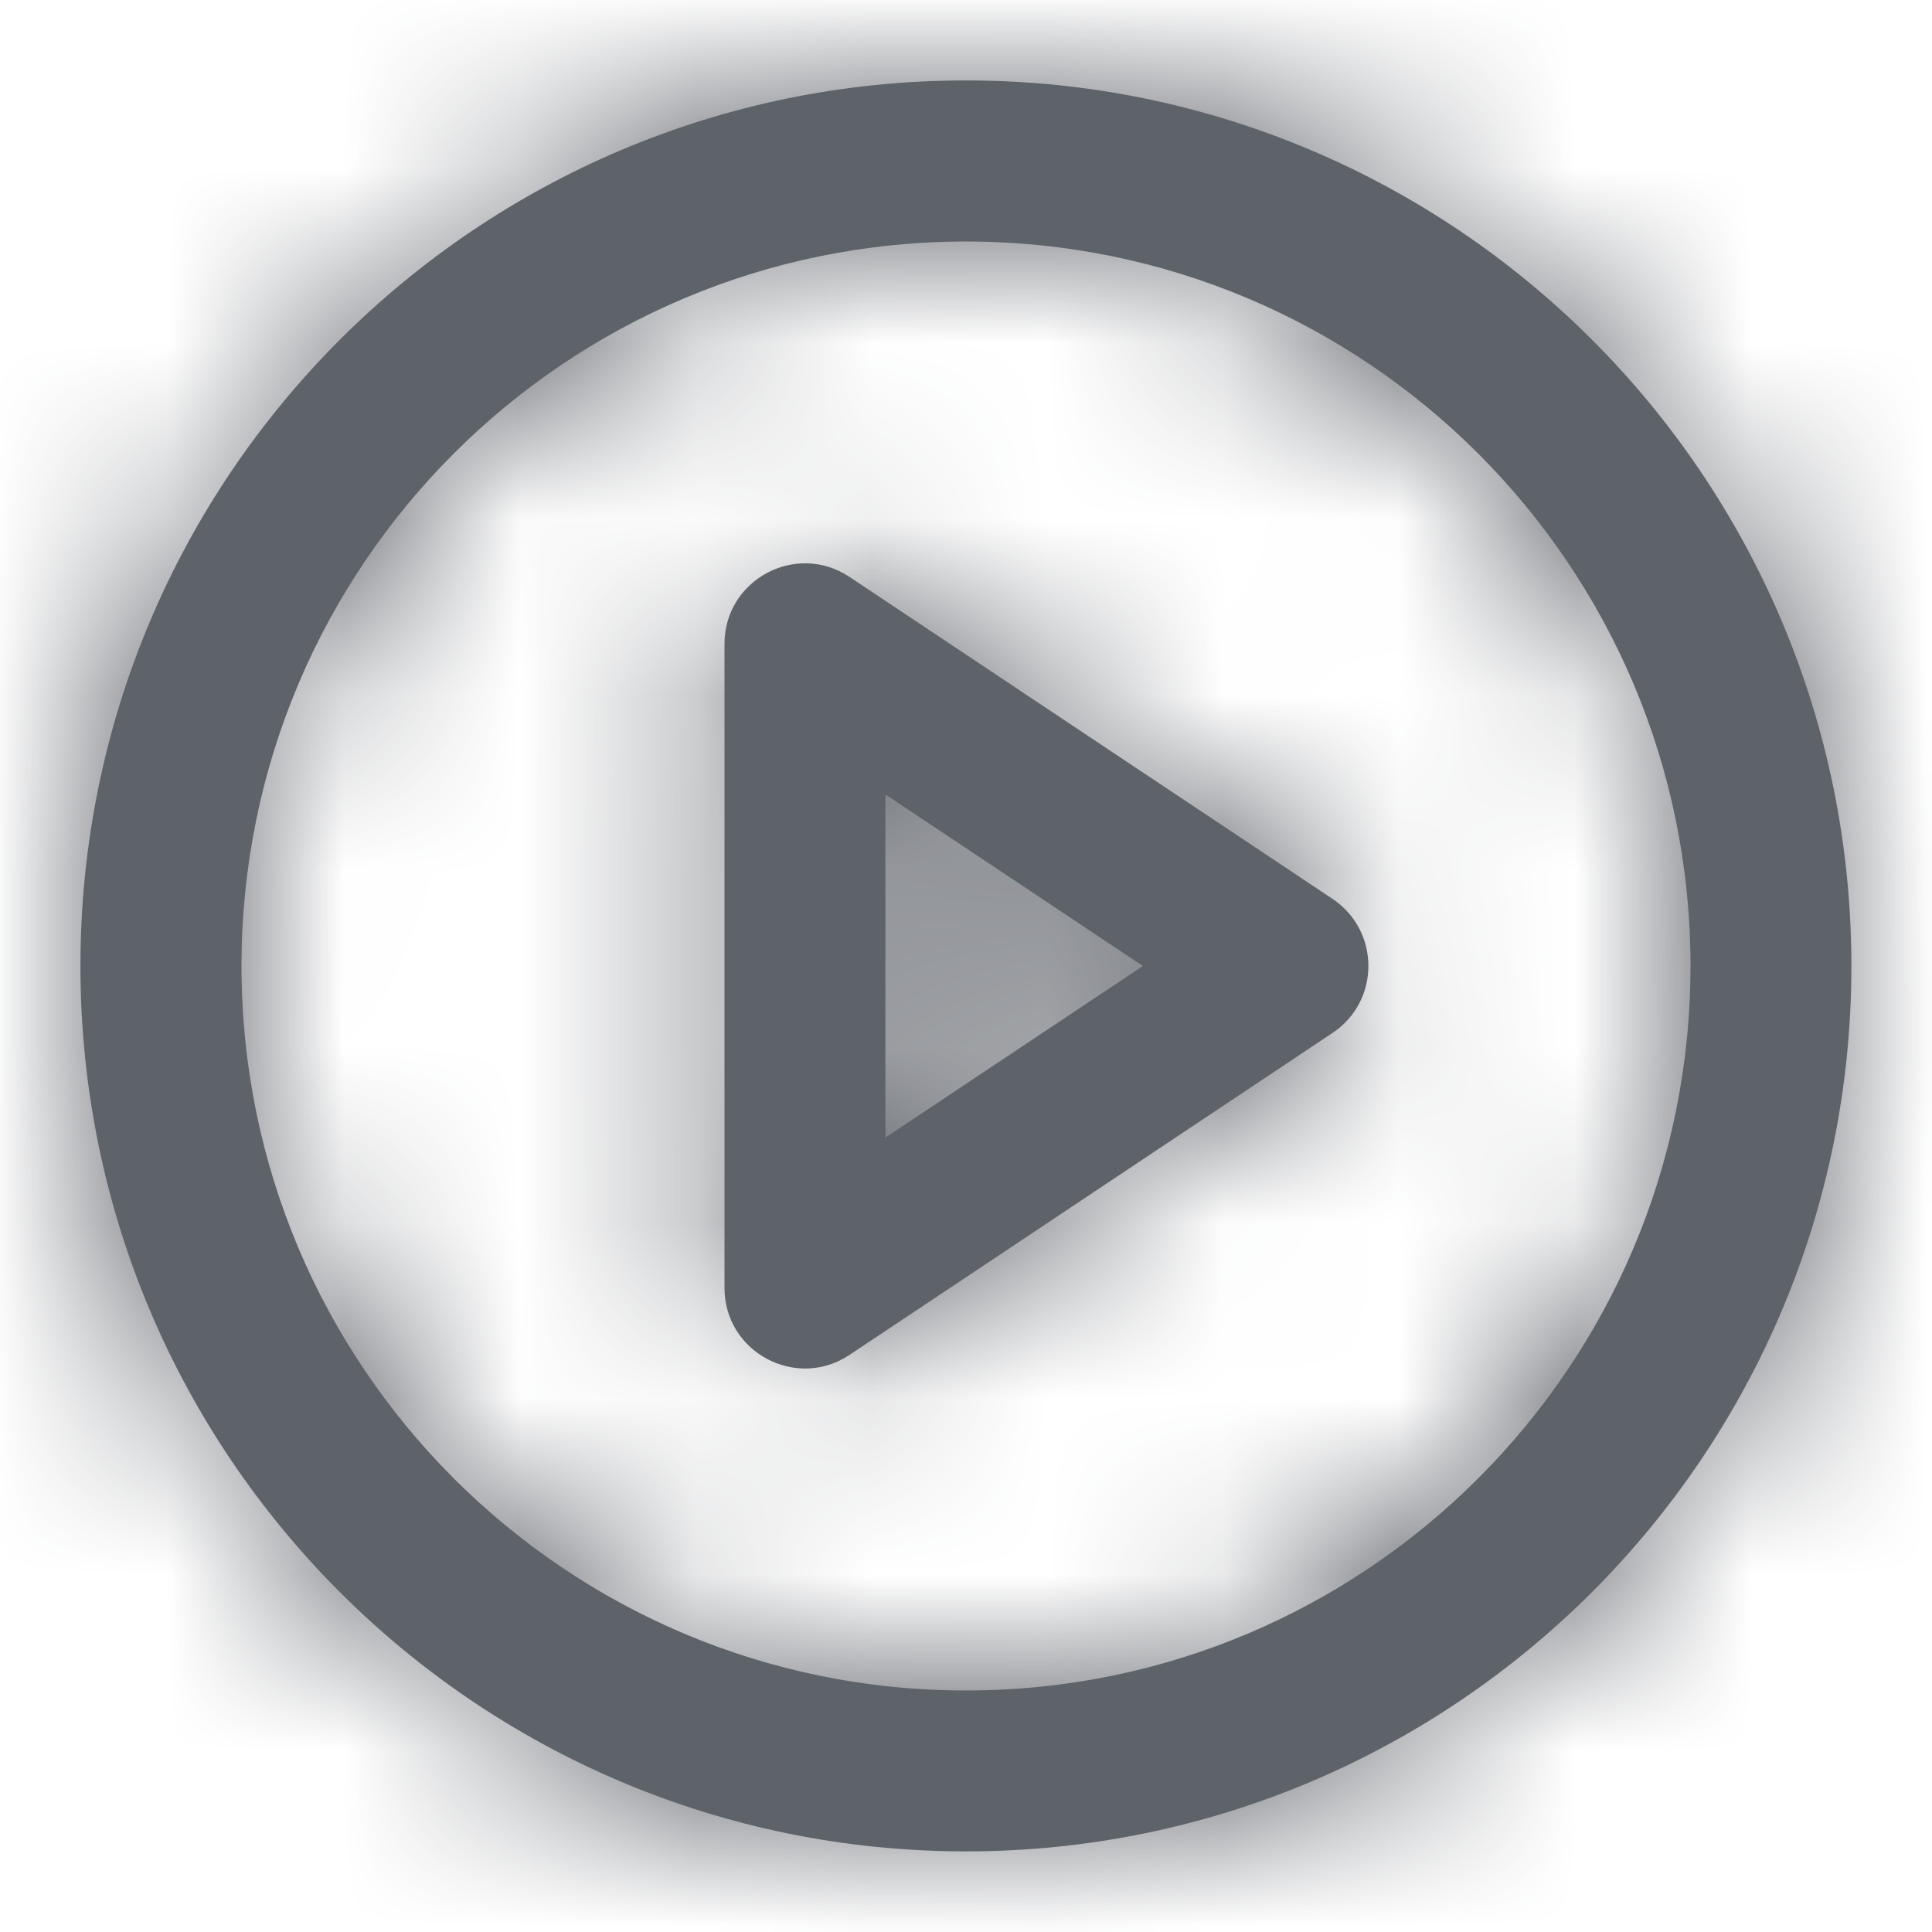 <?xml version="1.0" encoding="UTF-8"?>
<svg width="11px" height="11px" viewBox="0 0 11 11" version="1.1" xmlns="http://www.w3.org/2000/svg" xmlns:xlink="http://www.w3.org/1999/xlink">
    <title>play-circle</title>
    <defs>
        <path d="M5.042,0 C7.826,0 10.083,2.257 10.083,5.042 C10.083,7.826 7.826,10.083 5.042,10.083 C2.257,10.083 0,7.826 0,5.042 C0,2.257 2.257,0 5.042,0 Z M5.042,0.917 C2.763,0.917 0.917,2.763 0.917,5.042 C0.917,7.32 2.763,9.167 5.042,9.167 C7.32,9.167 9.167,7.32 9.167,5.042 C9.167,2.763 7.32,0.917 5.042,0.917 Z M4.379,2.827 L7.129,4.66 C7.401,4.842 7.401,5.242 7.129,5.423 L4.379,7.256 C4.075,7.459 3.667,7.241 3.667,6.875 L3.667,3.208 C3.667,2.842 4.075,2.624 4.379,2.827 Z M4.583,4.065 L4.583,6.019 L6.049,5.042 L4.583,4.065 Z" id="path-1"></path>
    </defs>
    <g id="页面-1" stroke="none" stroke-width="1" fill="none" fill-rule="evenodd">
        <g id="搜索页" transform="translate(-645, -715)">
            <g id="编组-8" transform="translate(634, 555)">
                <g id="play-circle" transform="translate(11.458, 160.458)">
                    <mask id="mask-2" fill="white">
                        <use xlink:href="#path-1"></use>
                    </mask>
                    <use id="Combined-Shape" fill="#5E6269" fill-rule="nonzero" xlink:href="#path-1"></use>
                    <g id="COLOR/-black" mask="url(#mask-2)" fill="#5E6269">
                        <g transform="translate(-0.458, -0.458)" id="Rectangle">
                            <rect x="0" y="0" width="11" height="11"></rect>
                        </g>
                    </g>
                </g>
            </g>
        </g>
    </g>
</svg>